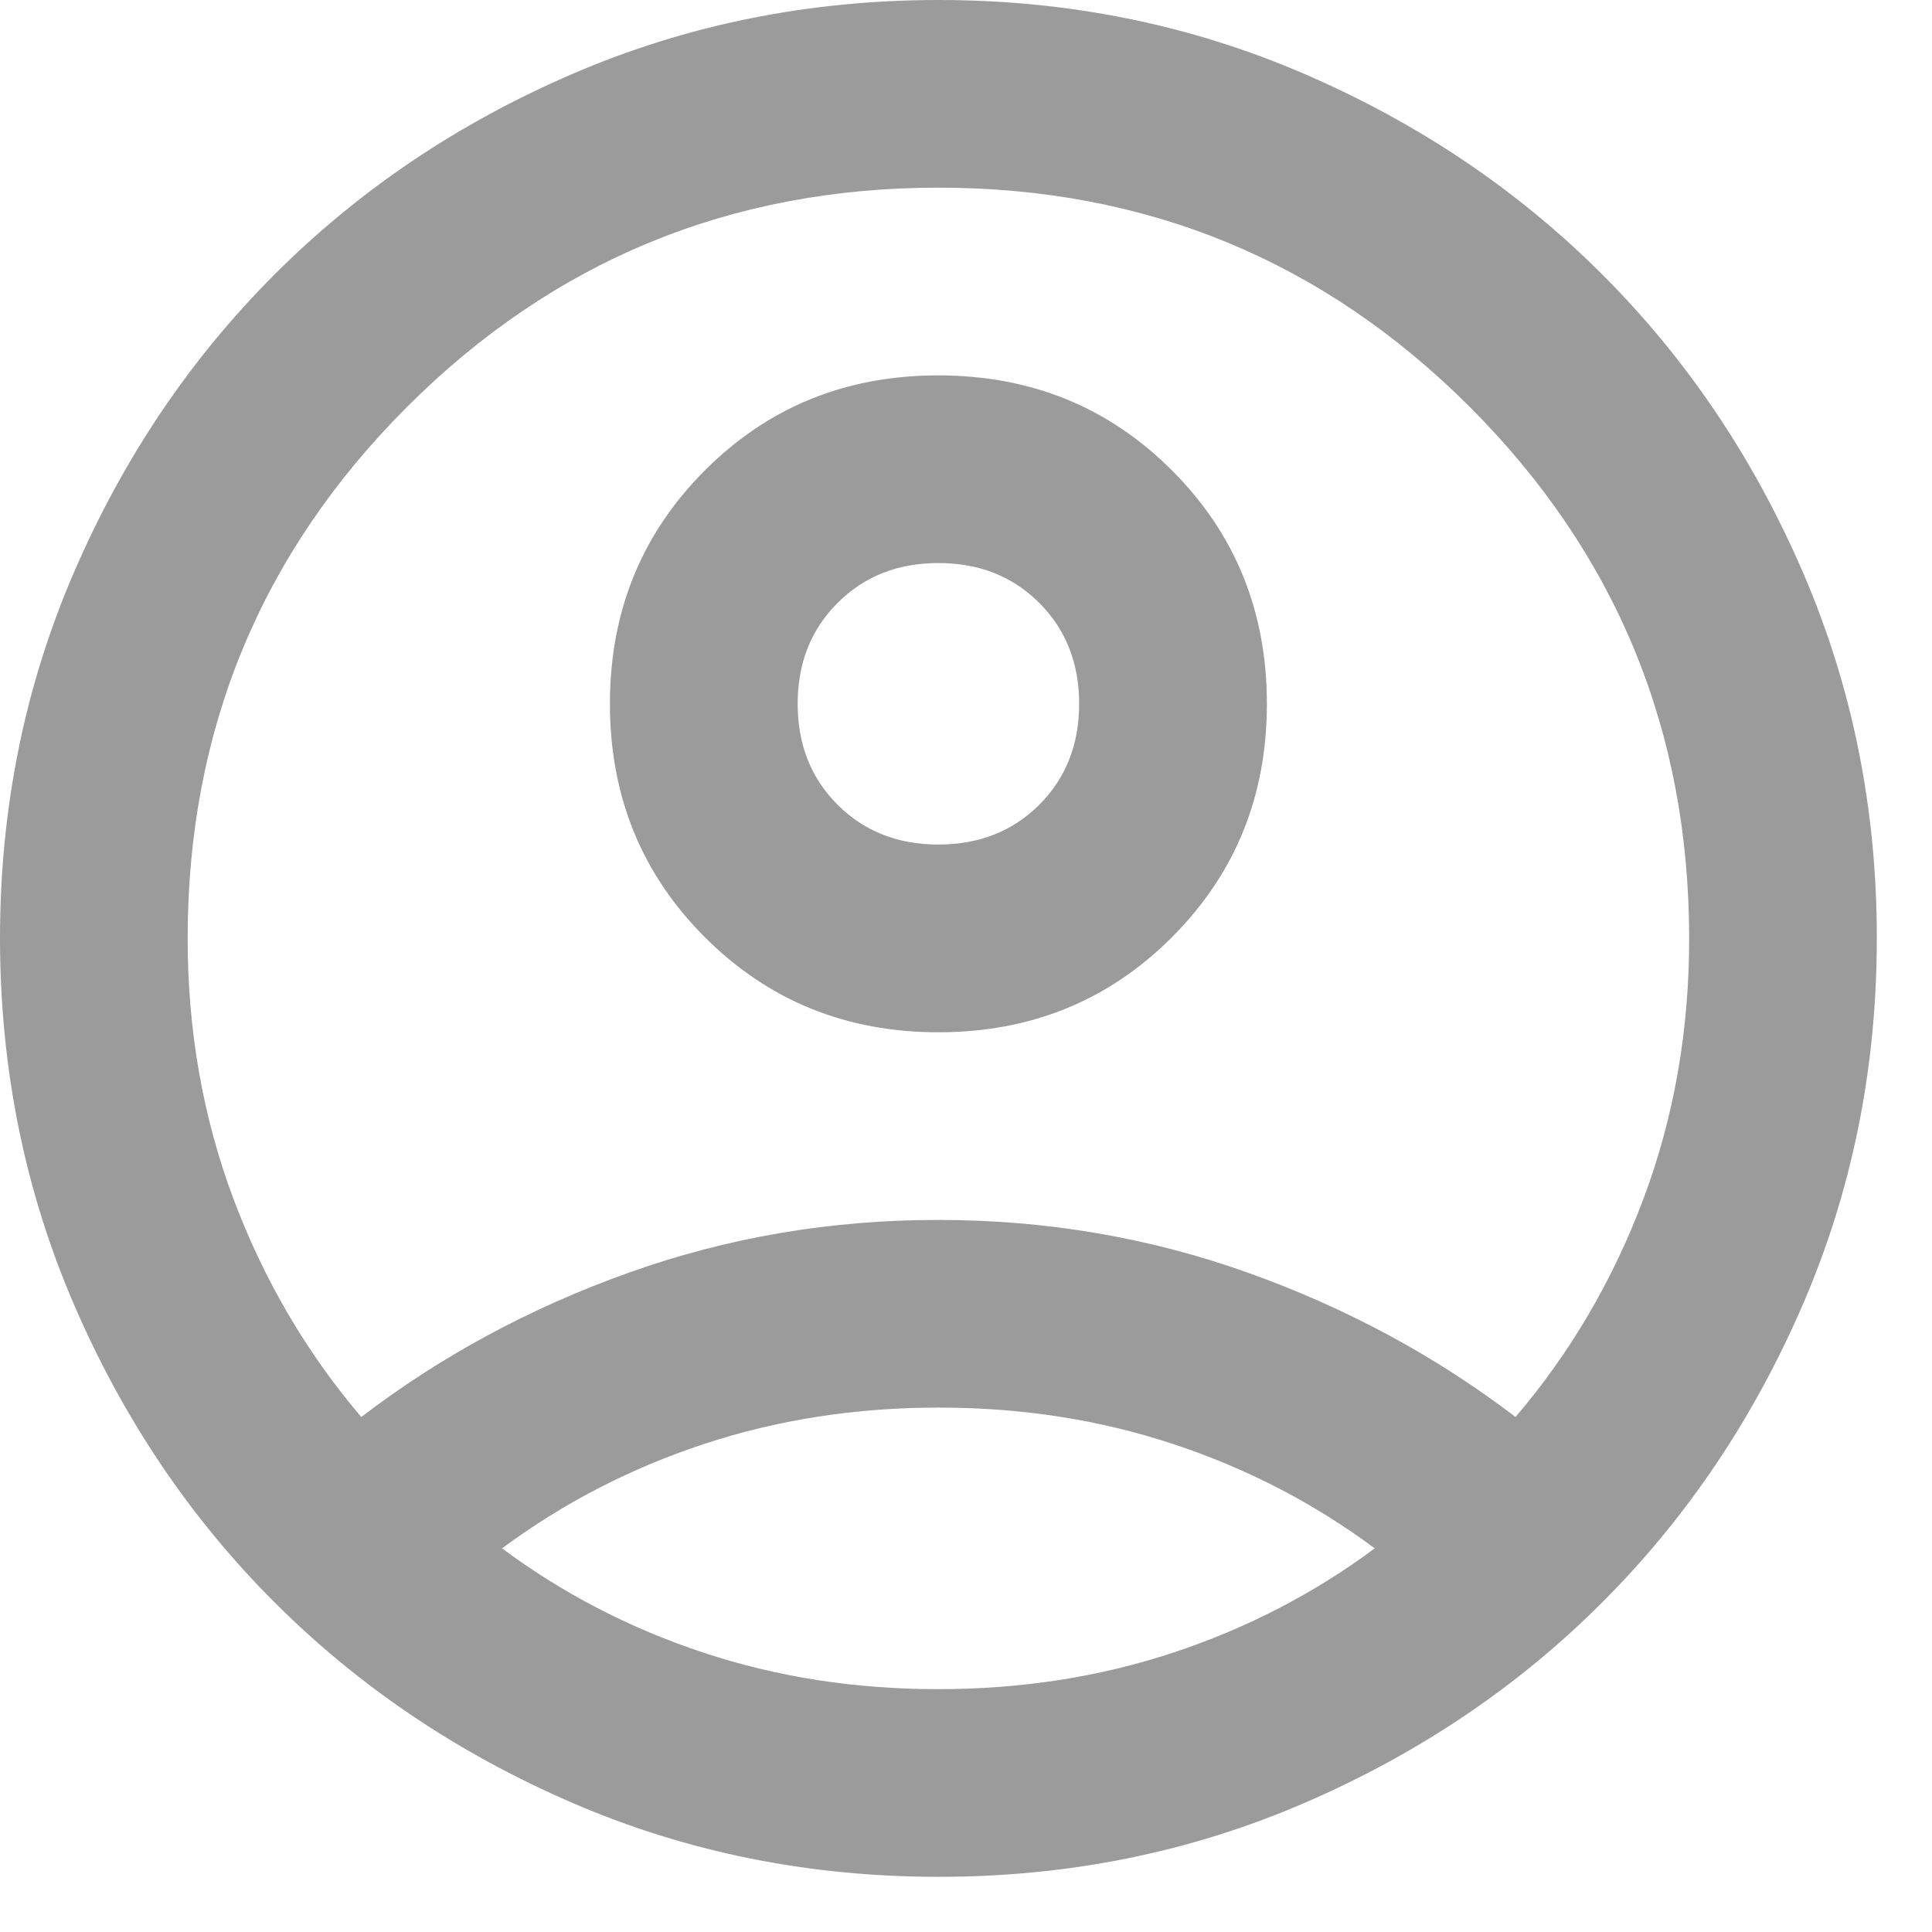 <svg width="23" height="23" viewBox="0 0 23 23" fill="none" xmlns="http://www.w3.org/2000/svg">
<path d="M4.301 16.869C5.251 16.143 6.312 15.57 7.485 15.151C8.658 14.732 9.887 14.522 11.171 14.523C12.456 14.523 13.685 14.733 14.858 15.152C16.031 15.571 17.092 16.144 18.042 16.869C18.694 16.106 19.201 15.24 19.565 14.272C19.928 13.303 20.11 12.27 20.109 11.171C20.109 8.695 19.238 6.586 17.498 4.845C15.757 3.104 13.649 2.234 11.171 2.234C8.695 2.234 6.586 3.105 4.845 4.845C3.104 6.586 2.234 8.694 2.234 11.171C2.234 12.27 2.416 13.303 2.779 14.272C3.143 15.24 3.65 16.106 4.301 16.869ZM11.171 12.289C10.073 12.289 9.146 11.912 8.392 11.158C7.638 10.404 7.261 9.478 7.261 8.379C7.261 7.28 7.638 6.354 8.392 5.599C9.146 4.845 10.072 4.468 11.171 4.469C12.27 4.469 13.197 4.845 13.951 5.599C14.705 6.353 15.082 7.279 15.082 8.379C15.082 9.477 14.705 10.404 13.951 11.158C13.197 11.913 12.271 12.289 11.171 12.289ZM11.171 22.343C9.626 22.343 8.174 22.05 6.815 21.463C5.455 20.876 4.273 20.08 3.268 19.075C2.262 18.07 1.466 16.888 0.88 15.528C0.294 14.169 0.001 12.717 0 11.171C0 9.626 0.293 8.174 0.88 6.815C1.467 5.455 2.263 4.273 3.268 3.268C4.273 2.262 5.455 1.466 6.815 0.88C8.174 0.294 9.626 0.001 11.171 0C12.717 0 14.169 0.293 15.528 0.88C16.888 1.467 18.07 2.263 19.075 3.268C20.081 4.273 20.877 5.455 21.464 6.815C22.051 8.174 22.344 9.626 22.343 11.171C22.343 12.717 22.05 14.169 21.463 15.528C20.876 16.888 20.08 18.07 19.075 19.075C18.07 20.081 16.888 20.877 15.528 21.464C14.169 22.051 12.717 22.344 11.171 22.343ZM11.171 20.109C12.158 20.109 13.089 19.964 13.964 19.675C14.839 19.386 15.64 18.972 16.366 18.433C15.64 17.893 14.839 17.479 13.964 17.19C13.089 16.901 12.158 16.756 11.171 16.757C10.185 16.757 9.254 16.902 8.379 17.191C7.504 17.48 6.703 17.894 5.977 18.433C6.703 18.973 7.504 19.387 8.379 19.676C9.254 19.965 10.185 20.11 11.171 20.109ZM11.171 10.054C11.656 10.054 12.056 9.896 12.373 9.58C12.689 9.263 12.847 8.863 12.847 8.379C12.847 7.895 12.689 7.494 12.373 7.178C12.056 6.861 11.656 6.703 11.171 6.703C10.687 6.703 10.287 6.861 9.971 7.178C9.654 7.494 9.496 7.895 9.496 8.379C9.496 8.863 9.654 9.263 9.971 9.58C10.287 9.896 10.687 10.054 11.171 10.054Z" fill="#9B9B9B"/>
</svg>
